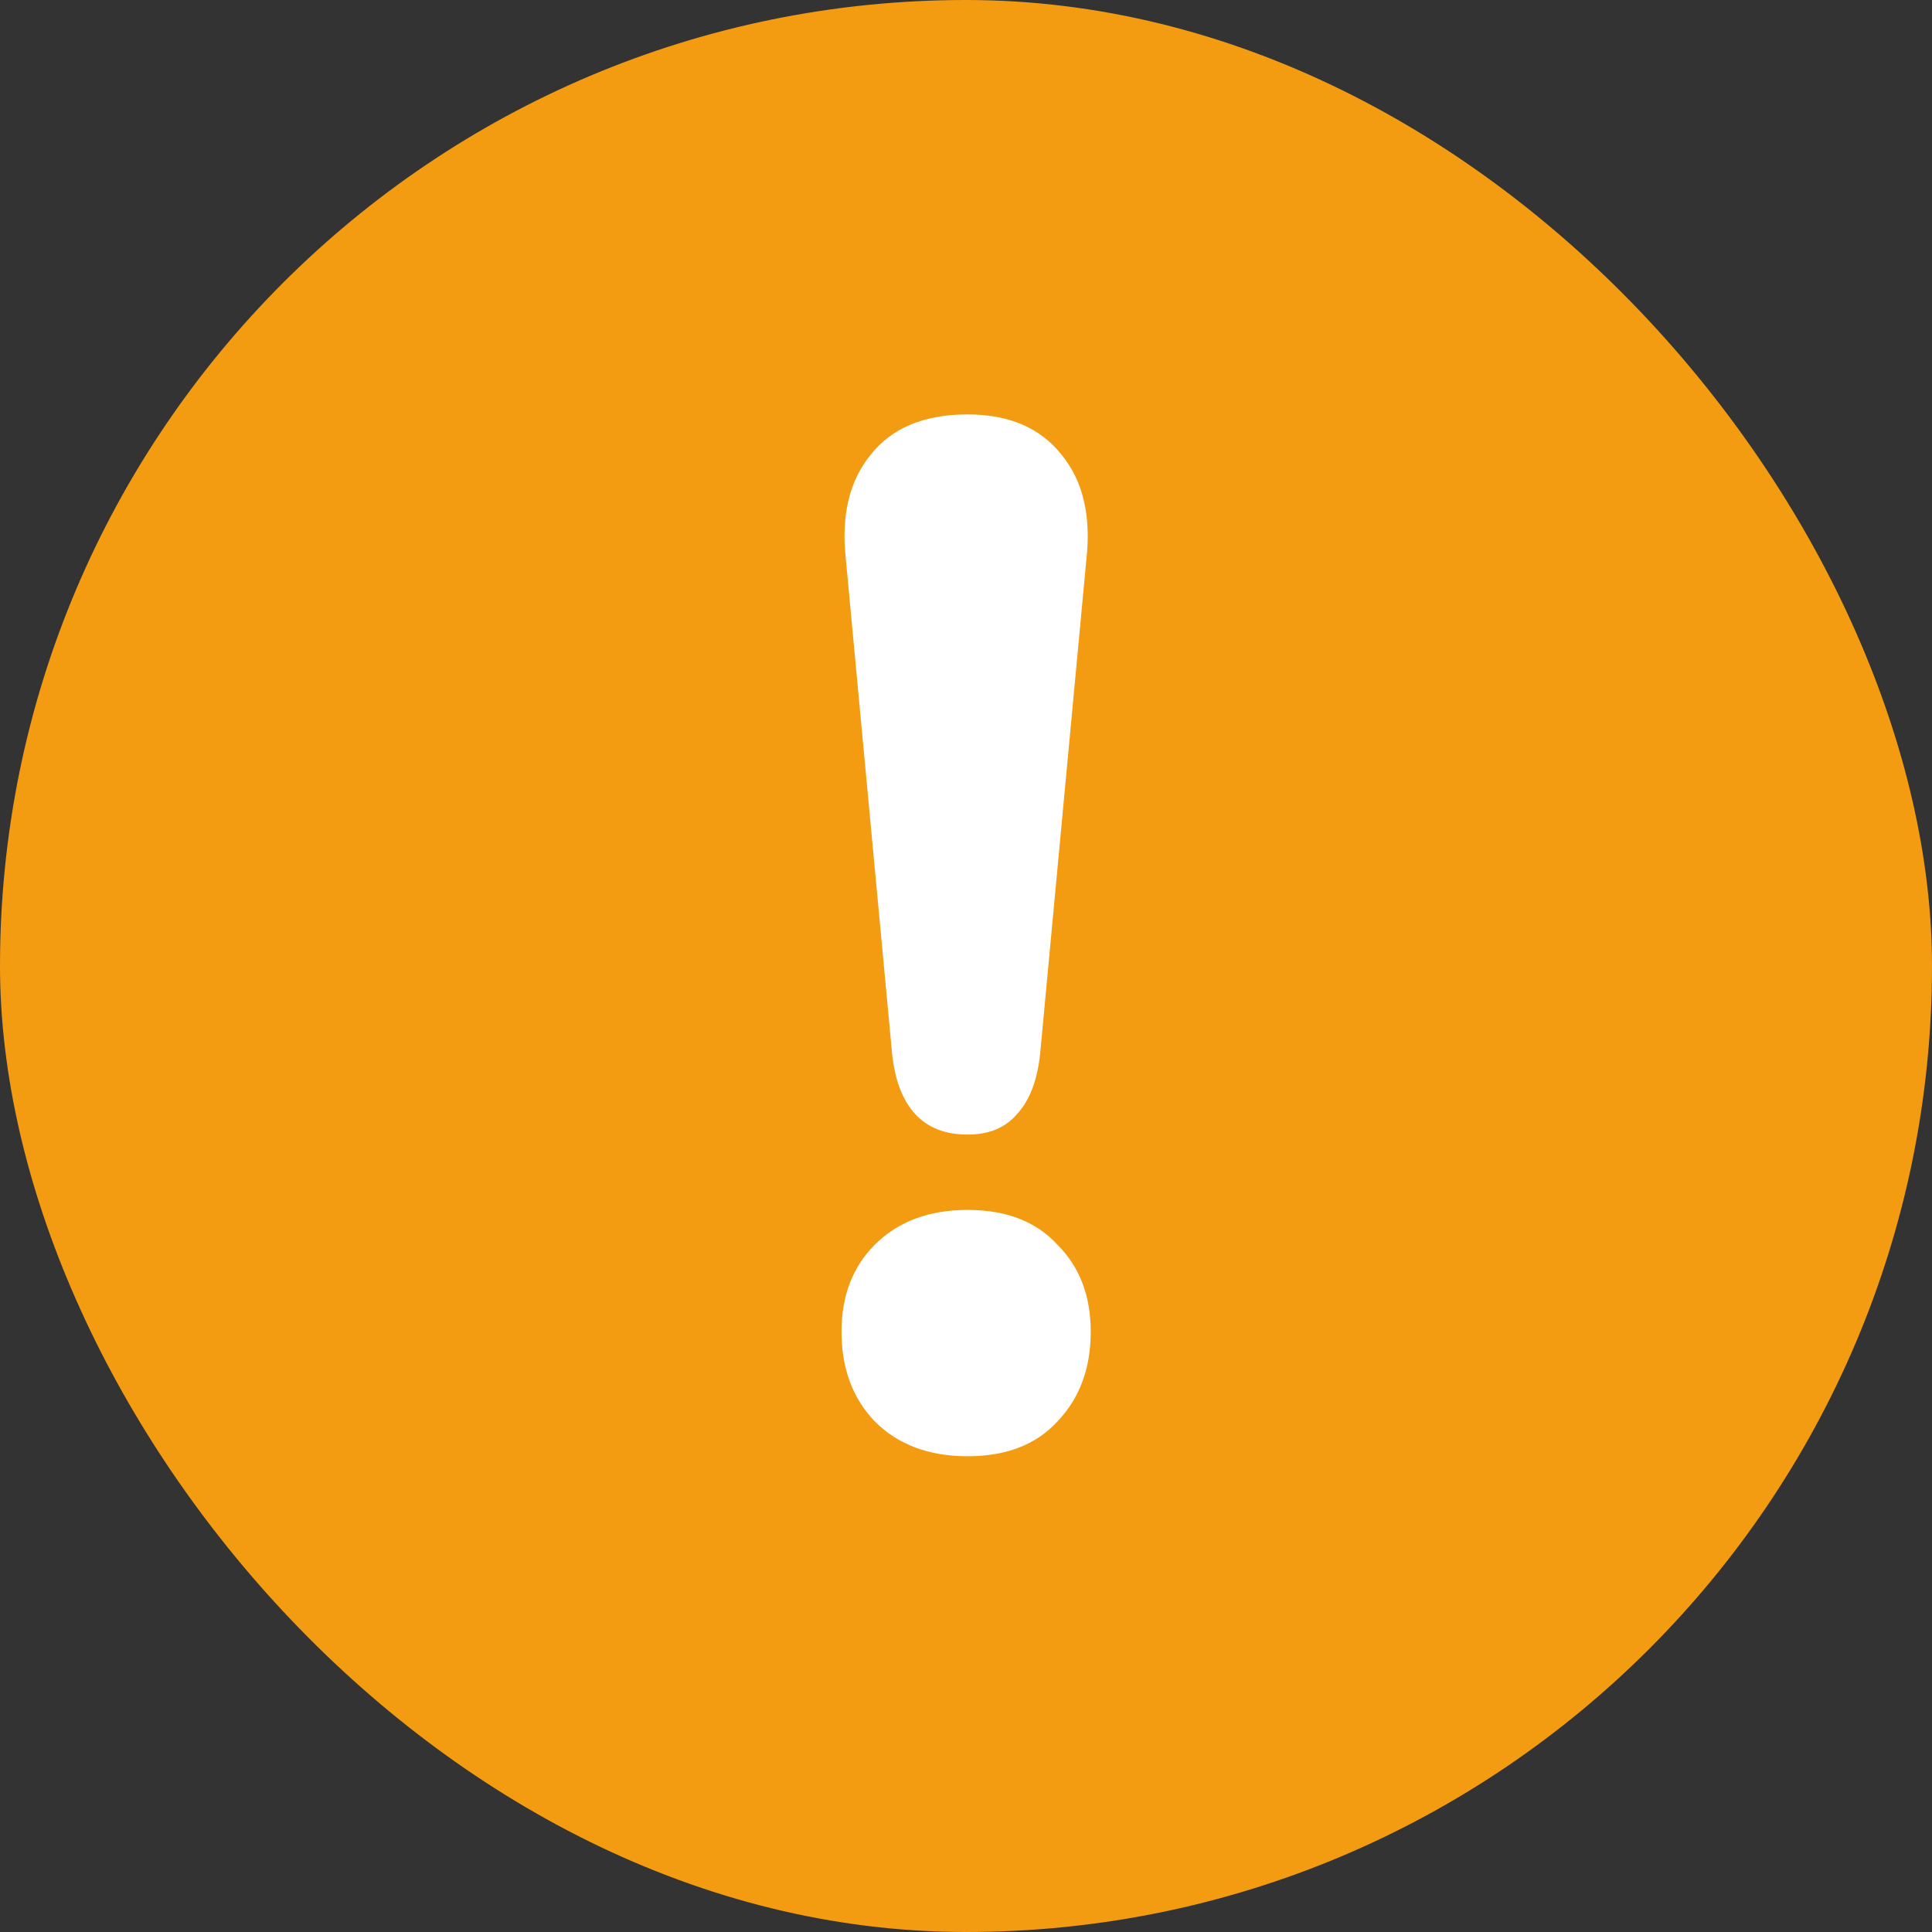 <svg width="16" height="16" viewBox="0 0 16 16" fill="none" xmlns="http://www.w3.org/2000/svg">
<rect x="0" y="0" width="16" height="16" fill="#333333" stroke="none"/>
<rect width="16" height="16" rx="8" fill="#F39C12"/>
<path d="M8.013 9.396C7.829 9.396 7.685 9.34 7.581 9.228C7.477 9.116 7.413 8.952 7.389 8.736L7.005 4.632C6.965 4.272 7.033 3.984 7.209 3.768C7.385 3.544 7.653 3.432 8.013 3.432C8.357 3.432 8.617 3.544 8.793 3.768C8.969 3.984 9.037 4.272 8.997 4.632L8.613 8.736C8.589 8.952 8.525 9.116 8.421 9.228C8.325 9.34 8.189 9.396 8.013 9.396ZM8.013 12.06C7.693 12.06 7.437 11.964 7.245 11.772C7.061 11.58 6.969 11.332 6.969 11.028C6.969 10.732 7.061 10.492 7.245 10.308C7.437 10.116 7.693 10.02 8.013 10.02C8.333 10.02 8.581 10.116 8.757 10.308C8.941 10.492 9.033 10.732 9.033 11.028C9.033 11.332 8.941 11.58 8.757 11.772C8.581 11.964 8.333 12.06 8.013 12.06Z" fill="white"/>
</svg>
